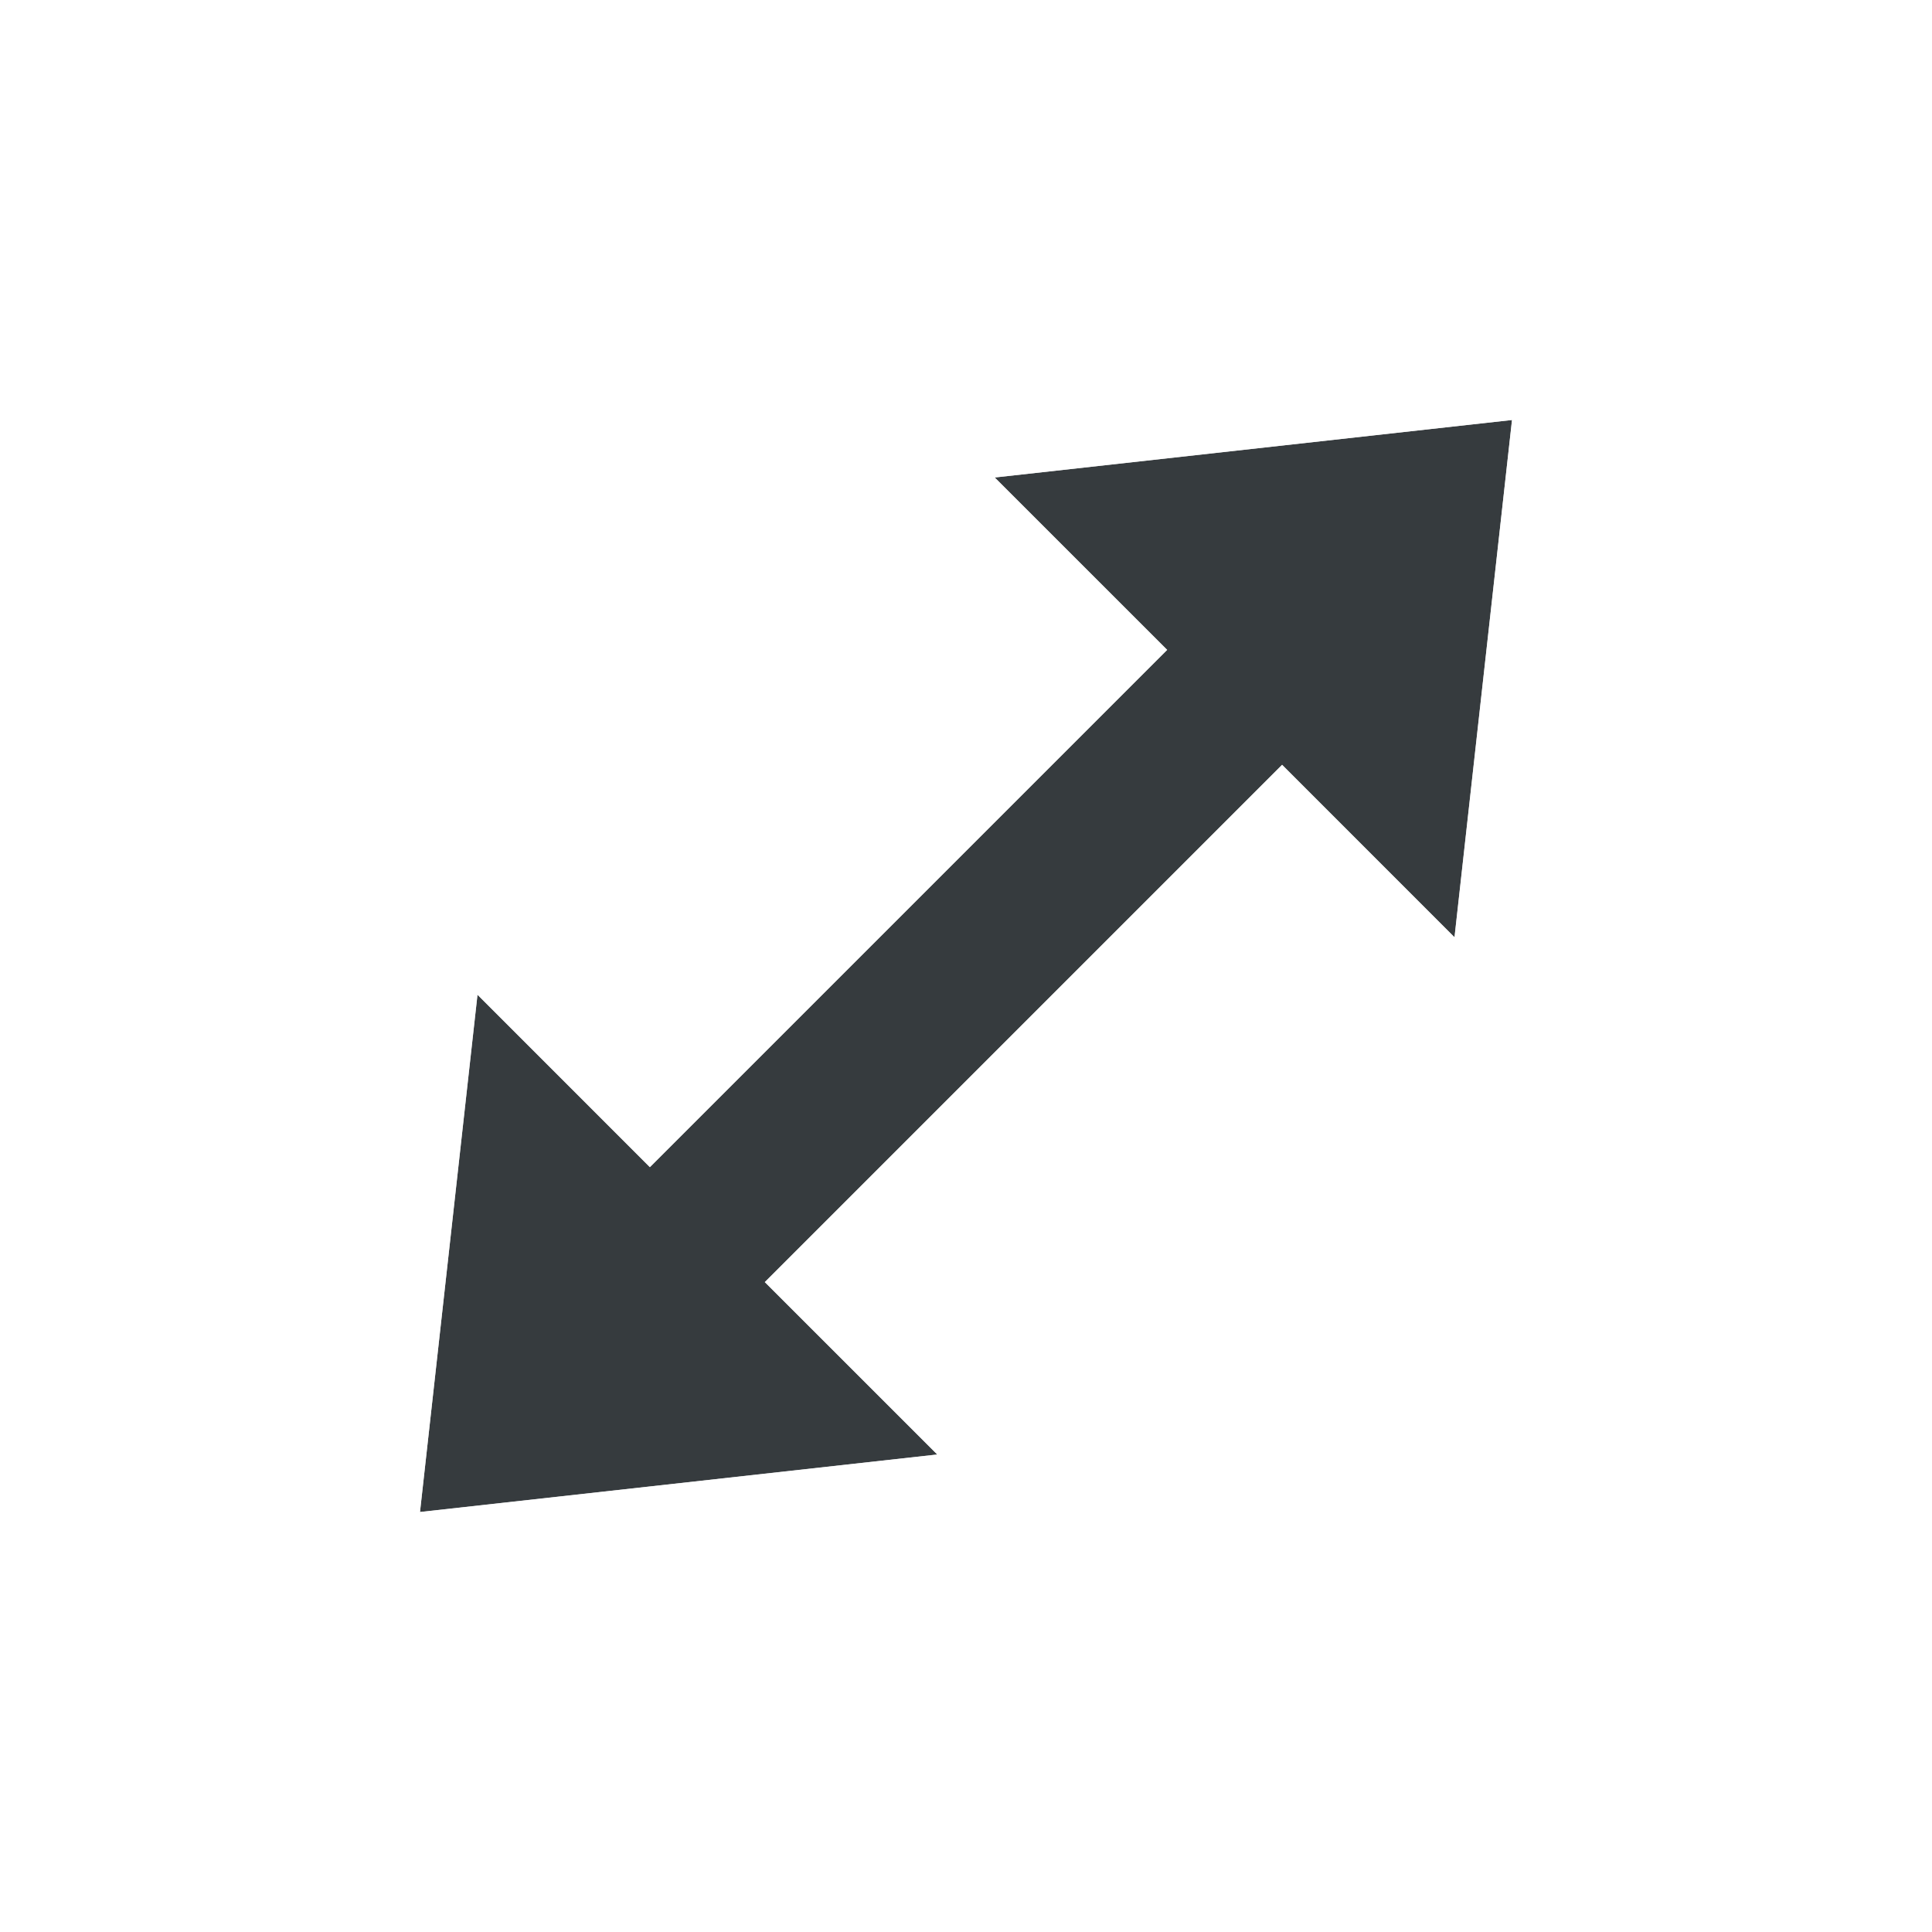 <svg width="23" height="23" viewBox="0 0 23 23" fill="none" xmlns="http://www.w3.org/2000/svg">
<g filter="url(#filter0_d_32_20)">
<path fill-rule="evenodd" clip-rule="evenodd" d="M13.895 6.737L7.737 12.895L5.684 10.842L5 17L11.158 16.316L9.105 14.263L15.263 8.105L17.316 10.158L18 4L11.842 4.684L13.895 6.737Z" fill="#363B3E"/>
<path d="M18.497 4.056L17.812 10.213L17.698 11.247L16.962 10.512L15.263 8.812L9.812 14.263L11.512 15.962L12.247 16.698L11.213 16.812L5.056 17.497L4.434 17.566L4.503 16.944L5.188 10.787L5.302 9.753L6.038 10.488L7.736 12.187L13.187 6.736L11.488 5.038L10.753 4.302L11.787 4.188L17.944 3.503L18.566 3.434L18.497 4.056Z" stroke="white" stroke-opacity="0.8"/>
</g>
<defs>
<filter id="filter0_d_32_20" x="0.868" y="0.868" width="21.264" height="21.264" filterUnits="userSpaceOnUse" color-interpolation-filters="sRGB">
<feFlood flood-opacity="0" result="BackgroundImageFix"/>
<feColorMatrix in="SourceAlpha" type="matrix" values="0 0 0 0 0 0 0 0 0 0 0 0 0 0 0 0 0 0 127 0" result="hardAlpha"/>
<feOffset dy="1"/>
<feGaussianBlur stdDeviation="1.5"/>
<feColorMatrix type="matrix" values="0 0 0 0 0 0 0 0 0 0 0 0 0 0 0 0 0 0 0.25 0"/>
<feBlend mode="normal" in2="BackgroundImageFix" result="effect1_dropShadow_32_20"/>
<feBlend mode="normal" in="SourceGraphic" in2="effect1_dropShadow_32_20" result="shape"/>
</filter>
</defs>
</svg>
